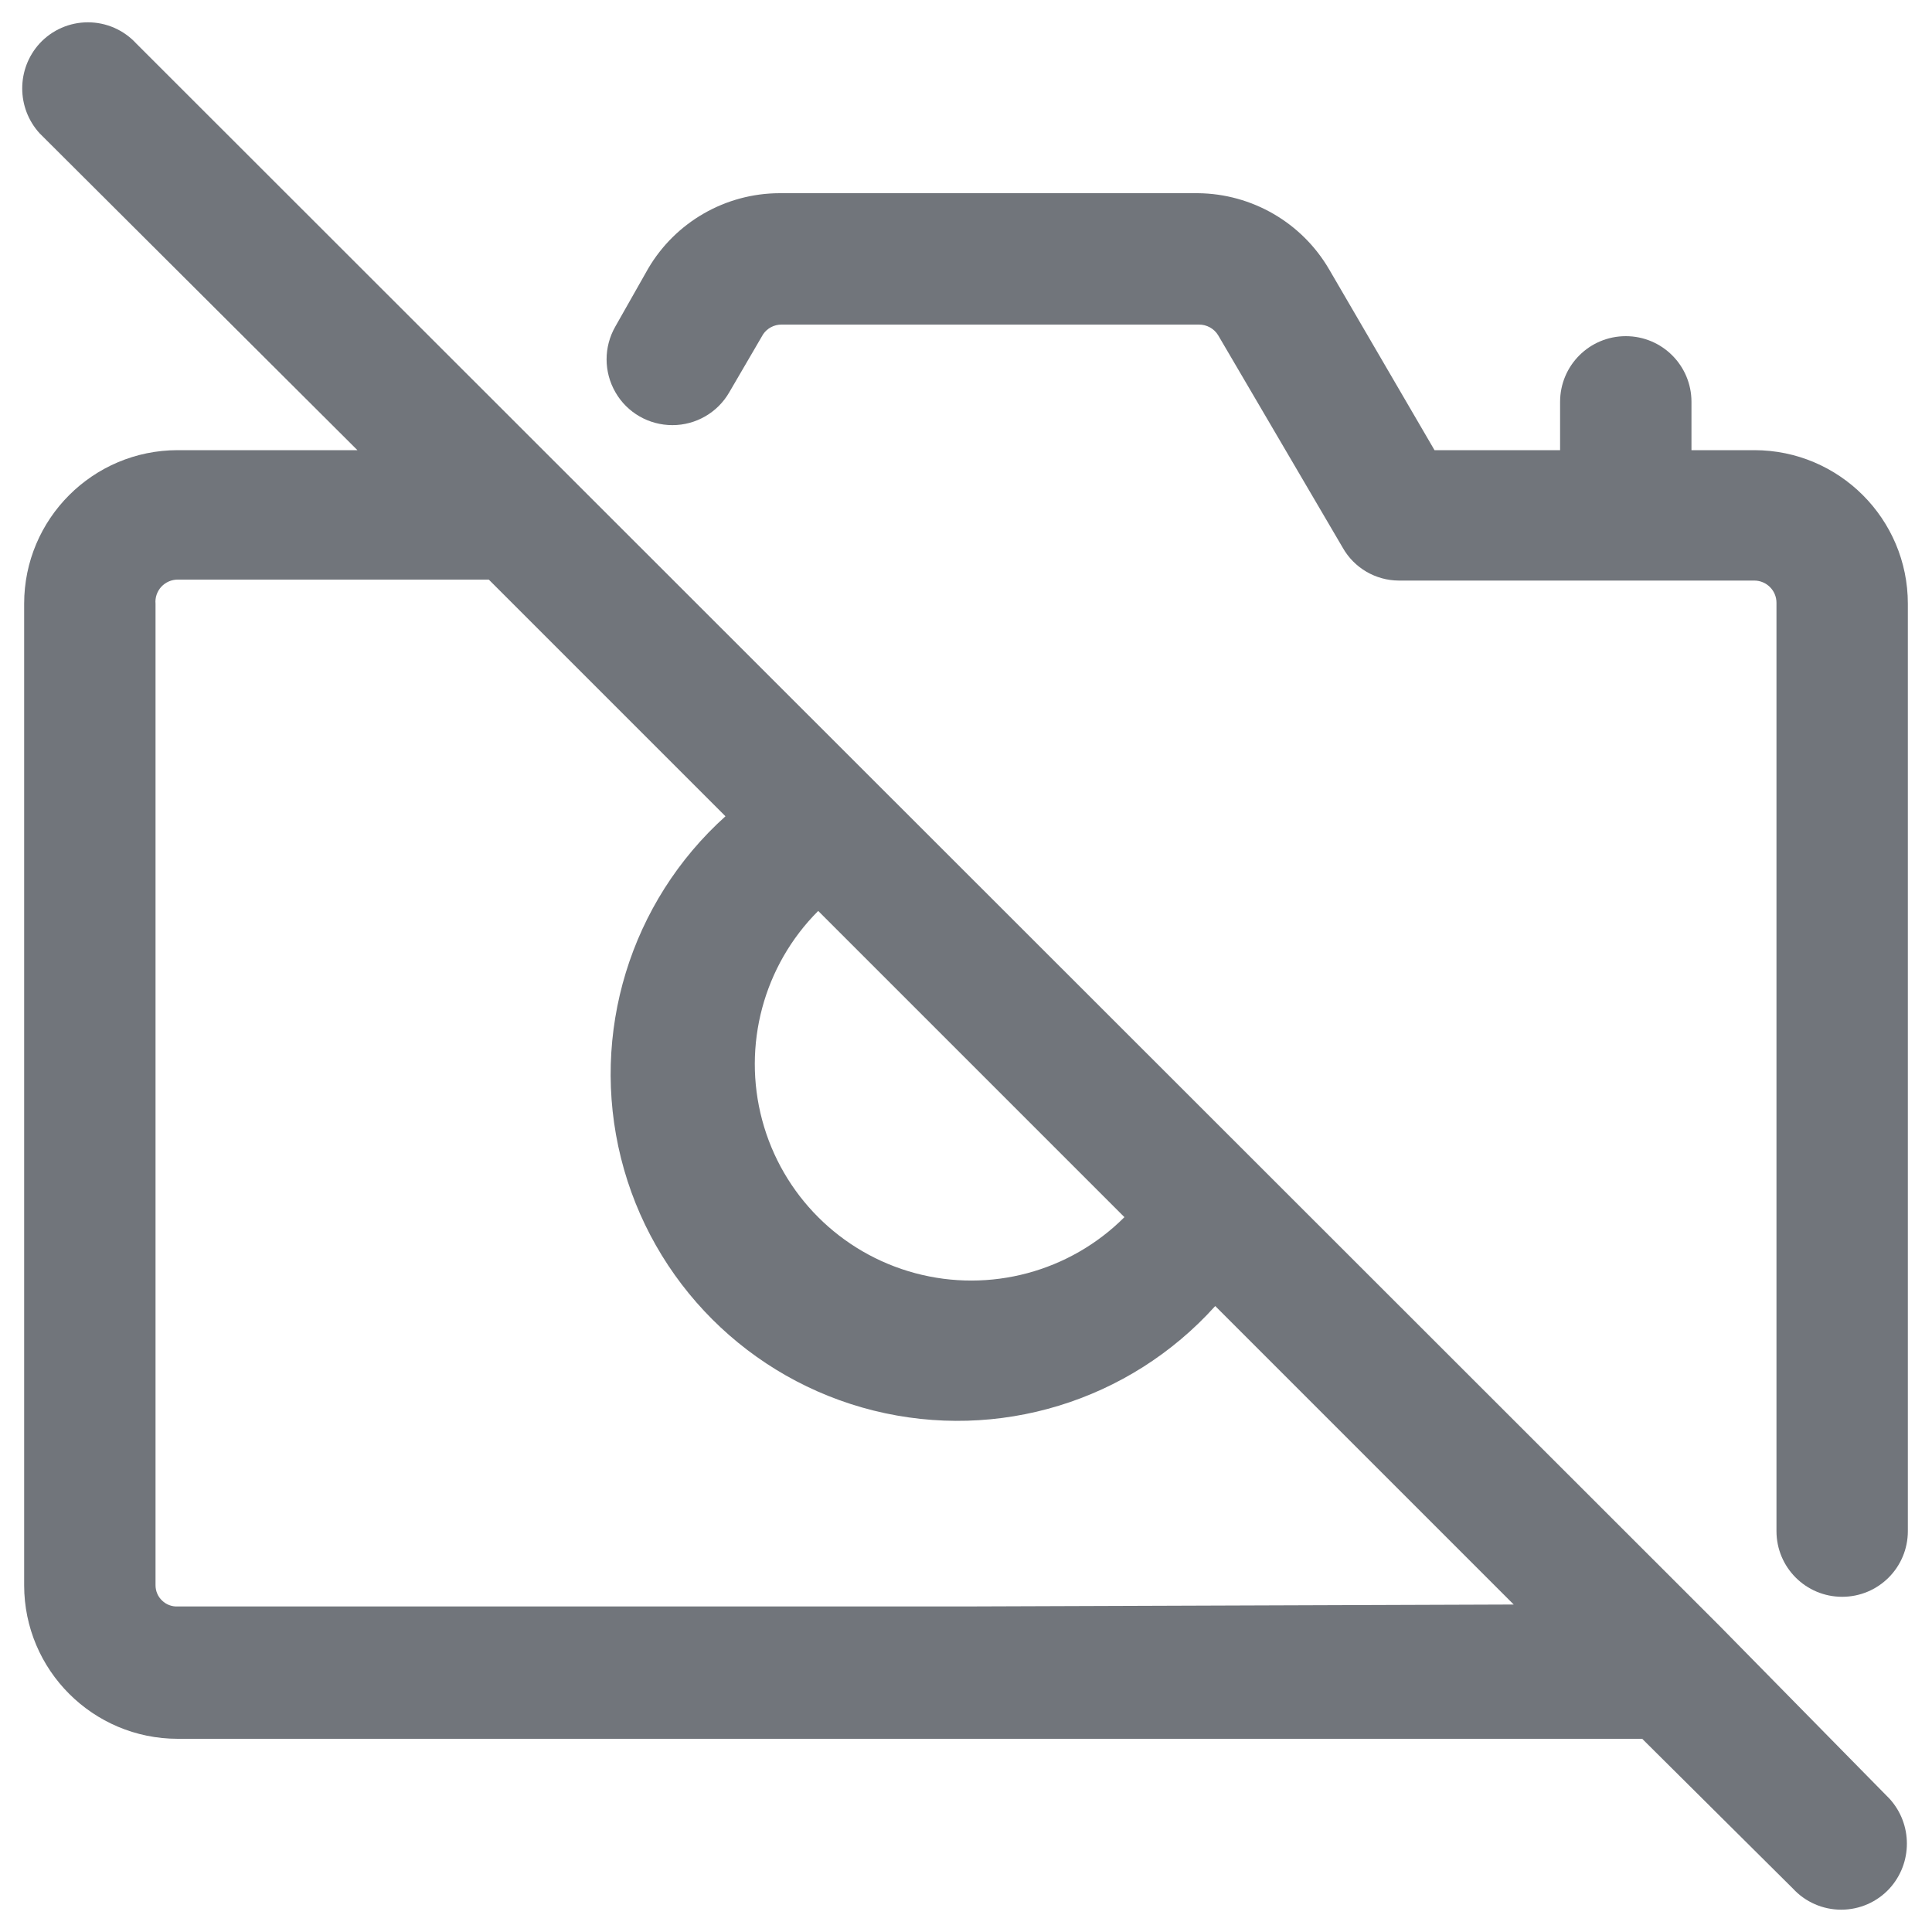 <?xml version="1.0" encoding="UTF-8"?>
<svg width="20px" height="20px" viewBox="0 0 20 20" version="1.1" xmlns="http://www.w3.org/2000/svg" xmlns:xlink="http://www.w3.org/1999/xlink">
    <!-- Generator: sketchtool 63.1 (101010) - https://sketch.com -->
    <title>EC3B1451-D36D-4EAE-945D-23B9E9A59C76</title>
    <desc>Created with sketchtool.</desc>
    <g id="Page-1" stroke="none" stroke-width="1" fill="none" fill-rule="evenodd">
        <g id="icon" transform="translate(-88, -129)">
            <g id="exempt_24" transform="translate(86, 127)">
                <g>
                    <rect id="Rectangle" x="0" y="0" width="24" height="24"></rect>
                    <path d="M20.16,6.66 L19.51,6.66 L19.51,6.16 C19.51,5.784 19.206,5.48 18.83,5.48 C18.454,5.48 18.15,5.784 18.15,6.16 L18.15,6.66 L16.85,6.66 L15.76,4.79 C15.478,4.305 14.961,4.005 14.4,4 L10.07,4 C9.511,4.001 8.993,4.298 8.71,4.78 L8.37,5.38 C8.249,5.591 8.249,5.85 8.371,6.061 C8.492,6.272 8.717,6.401 8.961,6.401 C9.204,6.401 9.429,6.271 9.55,6.06 L9.9,5.46 C9.943,5.397 10.014,5.36 10.09,5.36 L14.41,5.36 C14.491,5.359 14.568,5.401 14.61,5.47 L15.9,7.67 C16.018,7.879 16.24,8.009 16.48,8.01 L20.16,8.01 C20.287,8.01 20.39,8.113 20.39,8.24 L20.39,17.85 C20.39,18.226 20.694,18.53 21.07,18.53 C21.446,18.53 21.75,18.226 21.75,17.85 L21.75,8.25 C21.75,7.372 21.038,6.66 20.16,6.66 Z" id="Path" fill="#71757B" fill-rule="nonzero"></path>
                    <path d="M19.8,18.83 L3.41,2.45 C3.281,2.31 3.1,2.231 2.91,2.231 C2.72,2.231 2.539,2.31 2.41,2.45 C2.17,2.713 2.17,3.117 2.41,3.38 L5.7,6.66 L3.84,6.66 C2.962,6.66 2.25,7.372 2.25,8.25 L2.25,18.41 C2.25,19.288 2.962,20 3.84,20 L19,20 L20.56,21.55 C20.689,21.69 20.87,21.769 21.06,21.769 C21.25,21.769 21.431,21.69 21.56,21.55 C21.8,21.287 21.8,20.883 21.56,20.62 L19.8,18.83 Z M10.47,11.43 L13.64,14.6 C13.074,15.166 12.248,15.387 11.475,15.18 C10.701,14.973 10.097,14.369 9.89,13.595 C9.683,12.822 9.904,11.996 10.47,11.43 L10.47,11.43 Z M12,18.63 L3.84,18.63 C3.78,18.633 3.721,18.611 3.678,18.569 C3.634,18.528 3.61,18.47 3.61,18.41 L3.61,8.25 C3.604,8.186 3.626,8.122 3.67,8.074 C3.714,8.027 3.775,8 3.84,8 L7.06,8 L9.51,10.45 C8.523,11.338 8.107,12.698 8.428,13.987 C8.749,15.275 9.755,16.281 11.043,16.602 C12.332,16.923 13.692,16.507 14.58,15.52 L17.67,18.61 L12,18.63 Z" id="Shape" fill="#71757B" fill-rule="nonzero"></path>
                </g>
            </g>
        </g>
    </g>
</svg>
